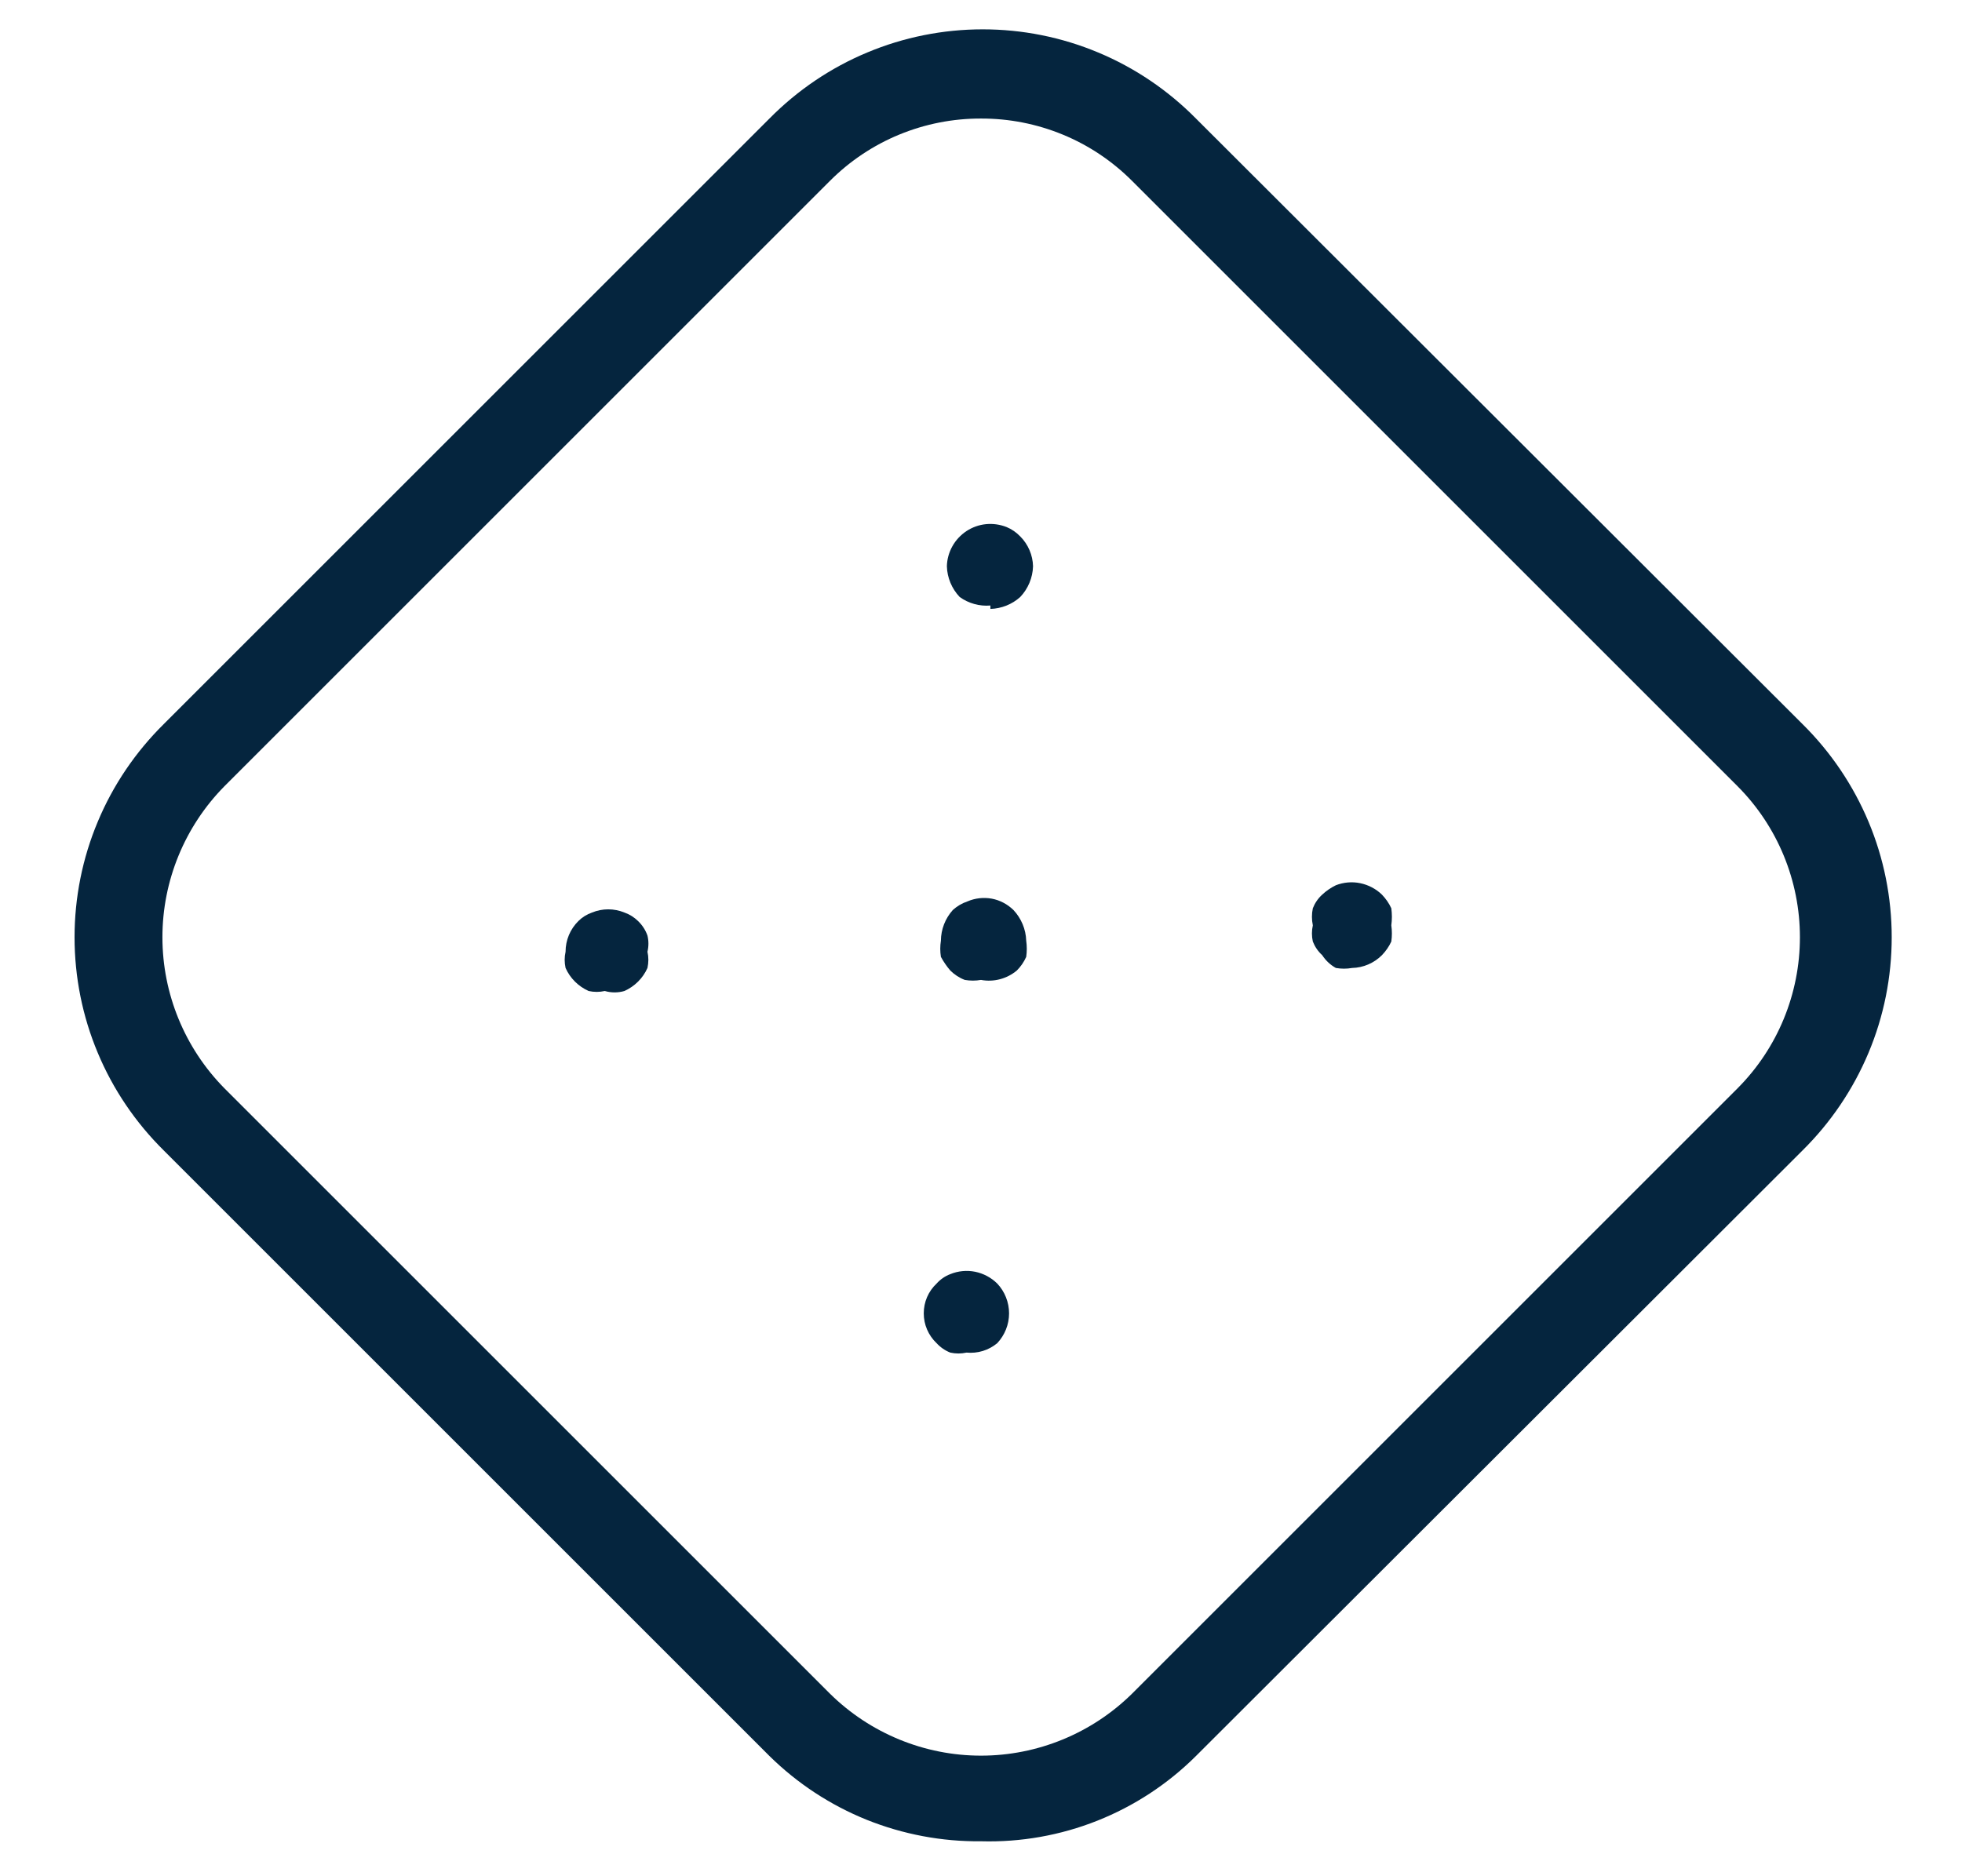 <svg xmlns="http://www.w3.org/2000/svg" width="23" height="22" viewBox="0 0 23 22" fill="none">
  <path d="M7.09 11.62C7.027 11.634 6.963 11.634 6.9 11.62C6.78 11.566 6.683 11.47 6.63 11.35C6.616 11.287 6.616 11.222 6.63 11.16C6.63 11.024 6.684 10.895 6.78 10.8C6.825 10.755 6.88 10.721 6.94 10.7C7.062 10.65 7.198 10.65 7.32 10.7C7.38 10.721 7.434 10.755 7.48 10.8C7.529 10.847 7.567 10.905 7.59 10.97C7.605 11.032 7.605 11.097 7.59 11.16C7.604 11.222 7.604 11.287 7.59 11.35C7.537 11.47 7.44 11.566 7.32 11.62C7.245 11.642 7.165 11.642 7.09 11.62Z" fill="#05253E"/>
  <path d="M11.5 11.49C11.437 11.501 11.373 11.501 11.31 11.49C11.246 11.466 11.189 11.428 11.14 11.38C11.098 11.331 11.061 11.277 11.03 11.22C11.02 11.157 11.02 11.093 11.03 11.03C11.031 10.897 11.081 10.769 11.17 10.67C11.219 10.626 11.277 10.591 11.34 10.57C11.43 10.531 11.529 10.52 11.625 10.537C11.722 10.555 11.81 10.602 11.88 10.67C11.972 10.768 12.026 10.896 12.03 11.03C12.039 11.093 12.039 11.157 12.03 11.22C12.003 11.28 11.966 11.334 11.92 11.38C11.862 11.428 11.795 11.463 11.722 11.482C11.65 11.501 11.574 11.504 11.5 11.49Z" fill="#05253E"/>
  <path d="M11.61 7.1C11.482 7.111 11.354 7.075 11.25 7C11.158 6.903 11.104 6.775 11.1 6.64C11.102 6.558 11.124 6.478 11.164 6.406C11.204 6.334 11.261 6.273 11.33 6.227C11.399 6.182 11.477 6.154 11.559 6.146C11.641 6.138 11.724 6.15 11.8 6.18C11.861 6.205 11.915 6.243 11.96 6.29C12.053 6.383 12.107 6.509 12.11 6.64C12.106 6.775 12.052 6.903 11.96 7C11.864 7.087 11.739 7.136 11.61 7.14V7.1Z" fill="#05253E"/>
  <path d="M11.33 15.86C11.267 15.874 11.203 15.874 11.14 15.86C11.079 15.836 11.024 15.798 10.98 15.75C10.932 15.705 10.894 15.65 10.868 15.59C10.842 15.53 10.829 15.465 10.829 15.4C10.829 15.334 10.842 15.269 10.868 15.209C10.894 15.149 10.932 15.095 10.98 15.05C11.024 15.001 11.079 14.963 11.14 14.94C11.232 14.902 11.334 14.893 11.431 14.912C11.529 14.932 11.619 14.98 11.69 15.05C11.779 15.144 11.829 15.27 11.829 15.4C11.829 15.53 11.779 15.655 11.69 15.75C11.64 15.791 11.583 15.822 11.521 15.841C11.459 15.86 11.394 15.866 11.33 15.86Z" fill="#05253E"/>
  <path d="M15.85 11.35C15.787 11.361 15.723 11.361 15.66 11.35C15.595 11.314 15.54 11.262 15.5 11.2C15.451 11.156 15.414 11.101 15.39 11.04C15.376 10.978 15.376 10.913 15.39 10.85C15.376 10.784 15.376 10.716 15.39 10.65C15.414 10.589 15.451 10.534 15.5 10.49C15.547 10.446 15.601 10.409 15.66 10.38C15.751 10.345 15.85 10.336 15.946 10.356C16.042 10.376 16.13 10.422 16.2 10.49C16.245 10.537 16.283 10.591 16.31 10.65C16.319 10.716 16.319 10.784 16.31 10.85C16.319 10.913 16.319 10.977 16.31 11.04C16.283 11.099 16.245 11.153 16.2 11.2C16.107 11.293 15.982 11.347 15.85 11.35Z" fill="#05253E"/>
  <path d="M11.5 21.59C11.041 21.595 10.586 21.509 10.16 21.338C9.734 21.166 9.347 20.912 9.02 20.59L1.92 13.49C1.589 13.163 1.325 12.774 1.146 12.345C0.966 11.916 0.874 11.455 0.874 10.99C0.874 10.525 0.966 10.064 1.146 9.635C1.325 9.206 1.589 8.817 1.92 8.49L9.02 1.39C9.347 1.059 9.736 0.795 10.165 0.616C10.594 0.436 11.055 0.344 11.52 0.344C11.985 0.344 12.446 0.436 12.875 0.616C13.304 0.795 13.693 1.059 14.02 1.39L21.13 8.49C21.461 8.817 21.724 9.206 21.904 9.635C22.084 10.064 22.176 10.525 22.176 10.99C22.176 11.455 22.084 11.916 21.904 12.345C21.724 12.774 21.461 13.163 21.13 13.49L14.02 20.59C13.69 20.919 13.296 21.177 12.863 21.349C12.43 21.521 11.966 21.603 11.5 21.59ZM11.5 1.39C11.171 1.389 10.846 1.453 10.542 1.578C10.238 1.703 9.962 1.888 9.73 2.12L2.63 9.22C2.165 9.692 1.904 10.328 1.904 10.99C1.904 11.652 2.165 12.288 2.63 12.76L9.73 19.86C10.202 20.325 10.838 20.586 11.5 20.586C12.162 20.586 12.798 20.325 13.27 19.86L20.37 12.76C20.838 12.29 21.1 11.653 21.1 10.99C21.1 10.327 20.838 9.69 20.37 9.22L13.27 2.12C13.038 1.888 12.762 1.703 12.458 1.578C12.154 1.453 11.829 1.389 11.5 1.39Z" fill="#05253E"/>
</svg>